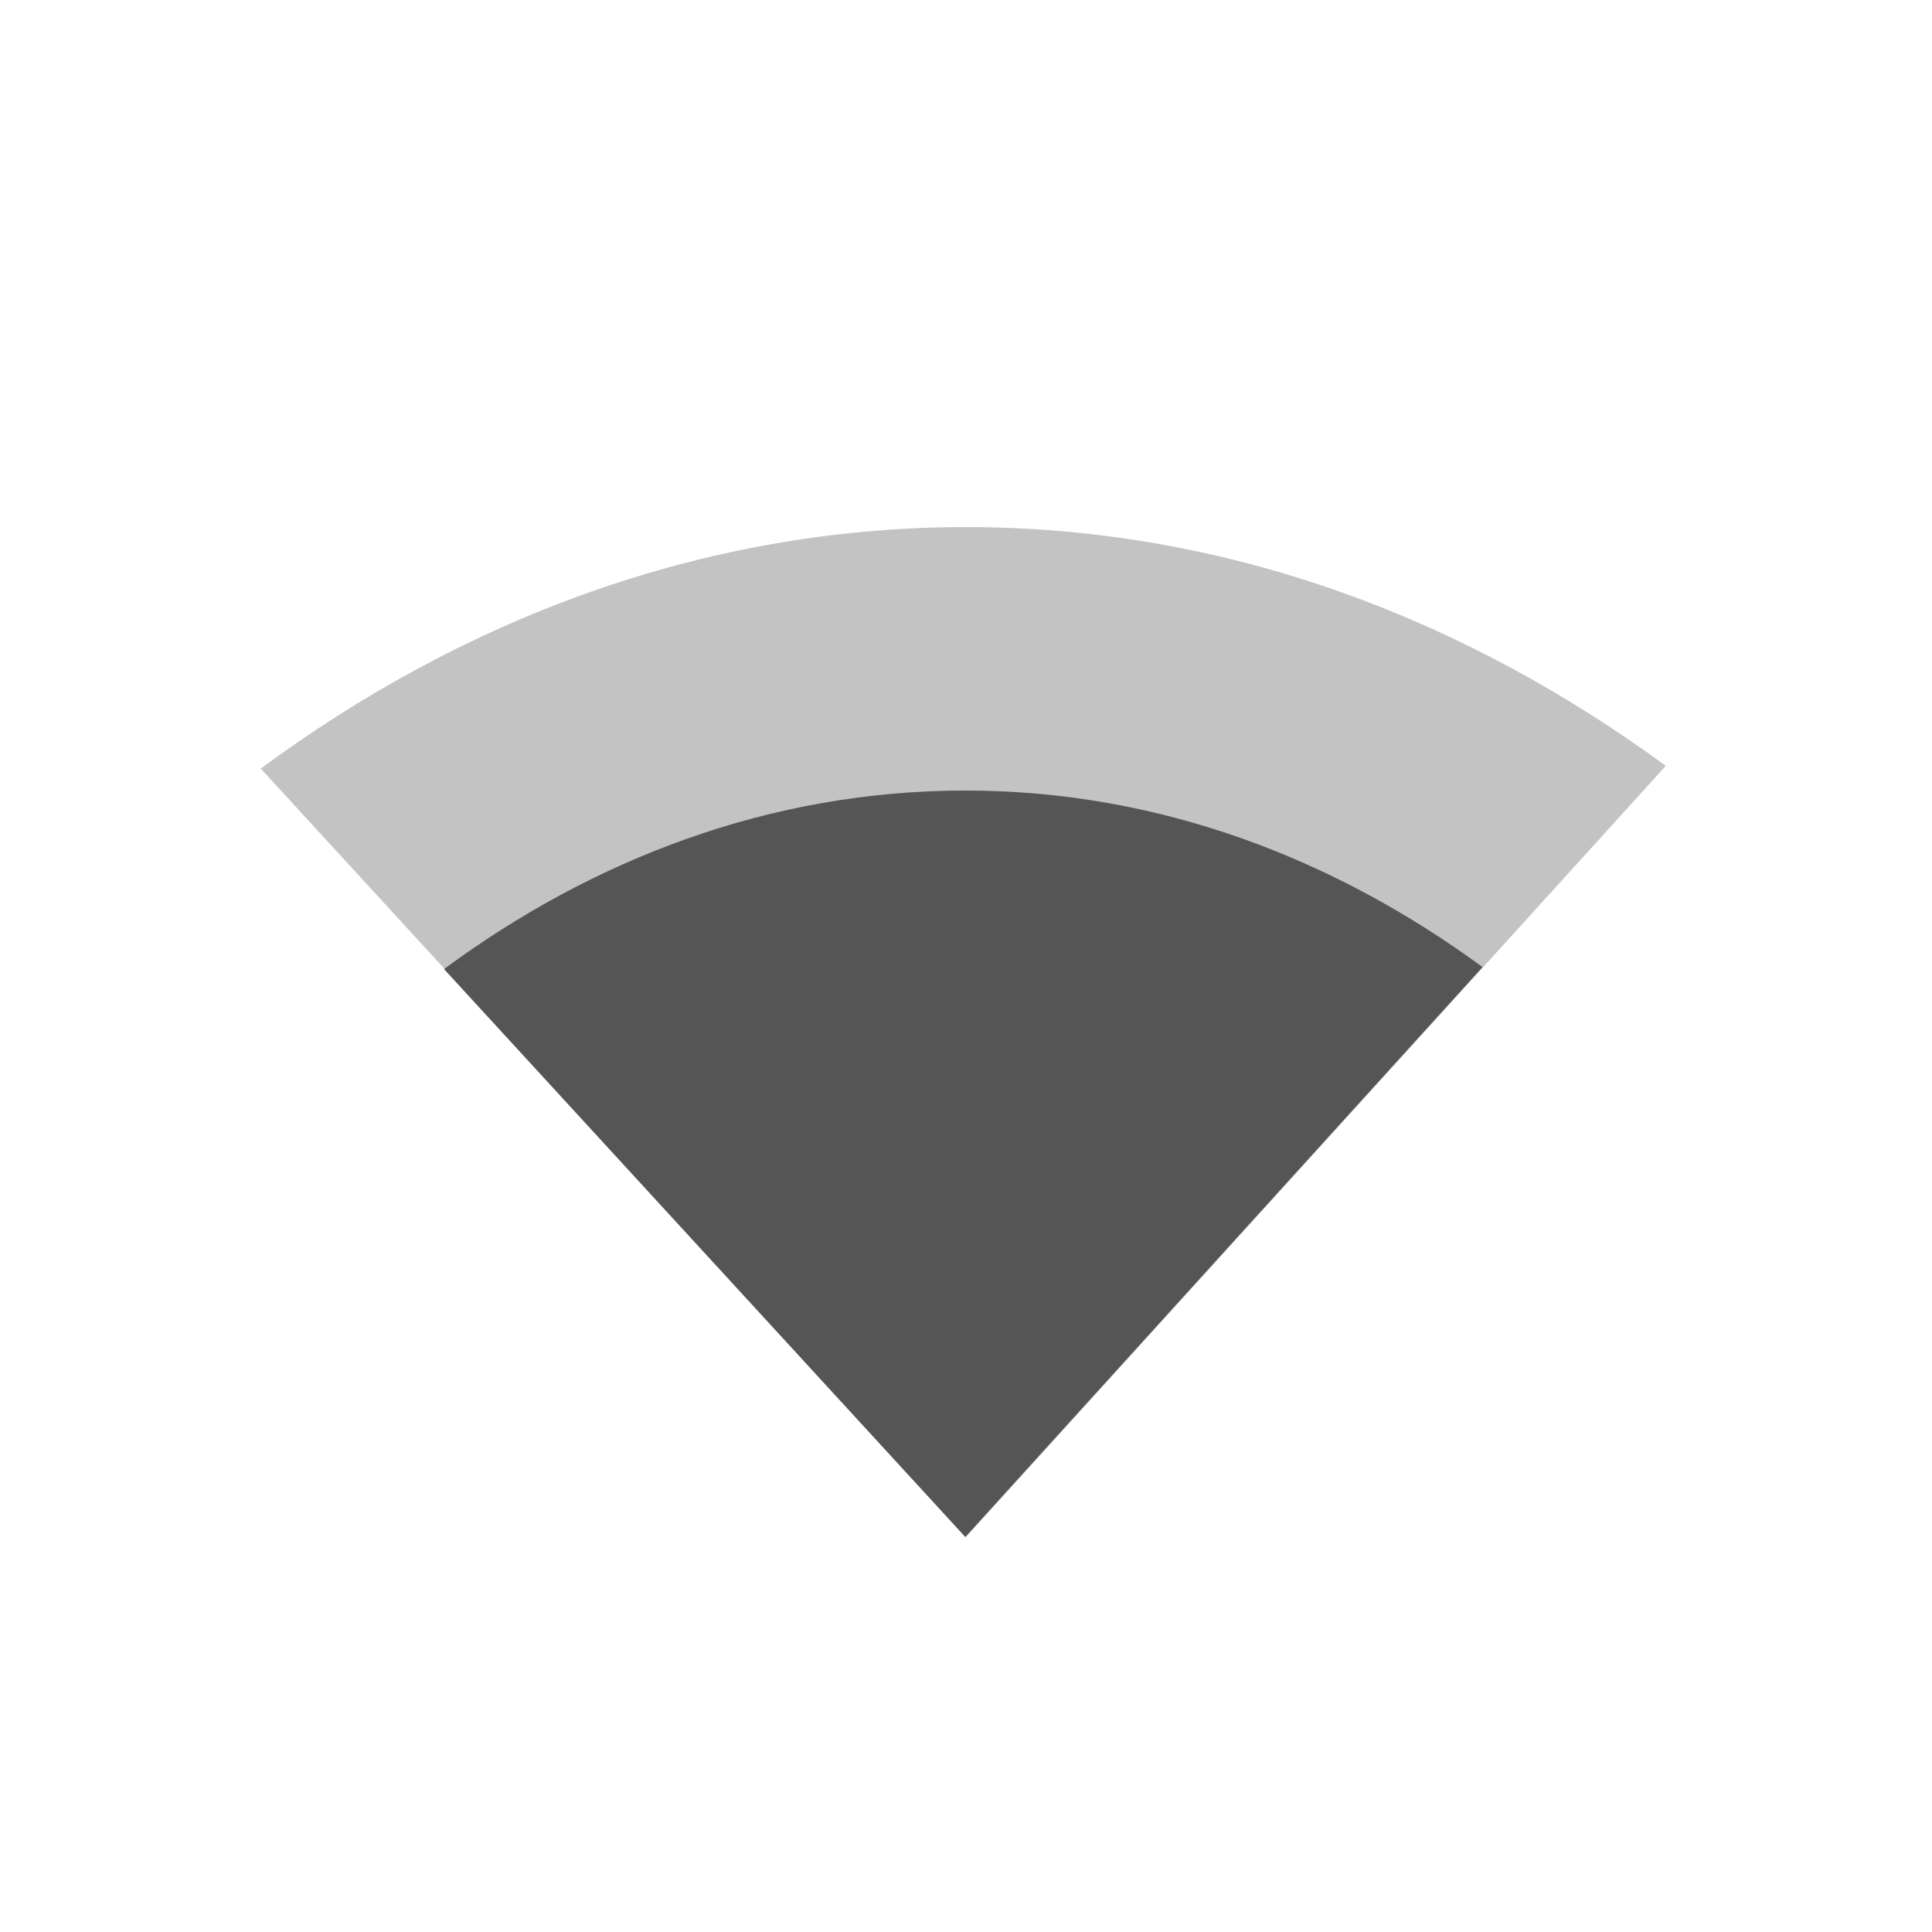 <svg height="22" width="22" xmlns="http://www.w3.org/2000/svg"><g transform="translate(-57 -205.36)"><path d="m-227.36 57h22v22h-22z" fill="none" transform="rotate(-90)"/><path d="m68 211.362c-3.034 0-5.766 1.078-8.031 2.75l8.031 8.75 7.969-8.781c-2.257-1.653-4.958-2.719-7.969-2.719z" fill="#555" opacity=".35"/><path d="m67.992 214.362c-2.243 0-4.262.797-5.936 2.033l5.936 6.467 5.89-6.49c-1.668-1.222-3.664-2.01-5.89-2.01z" fill="#555"/></g></svg>
